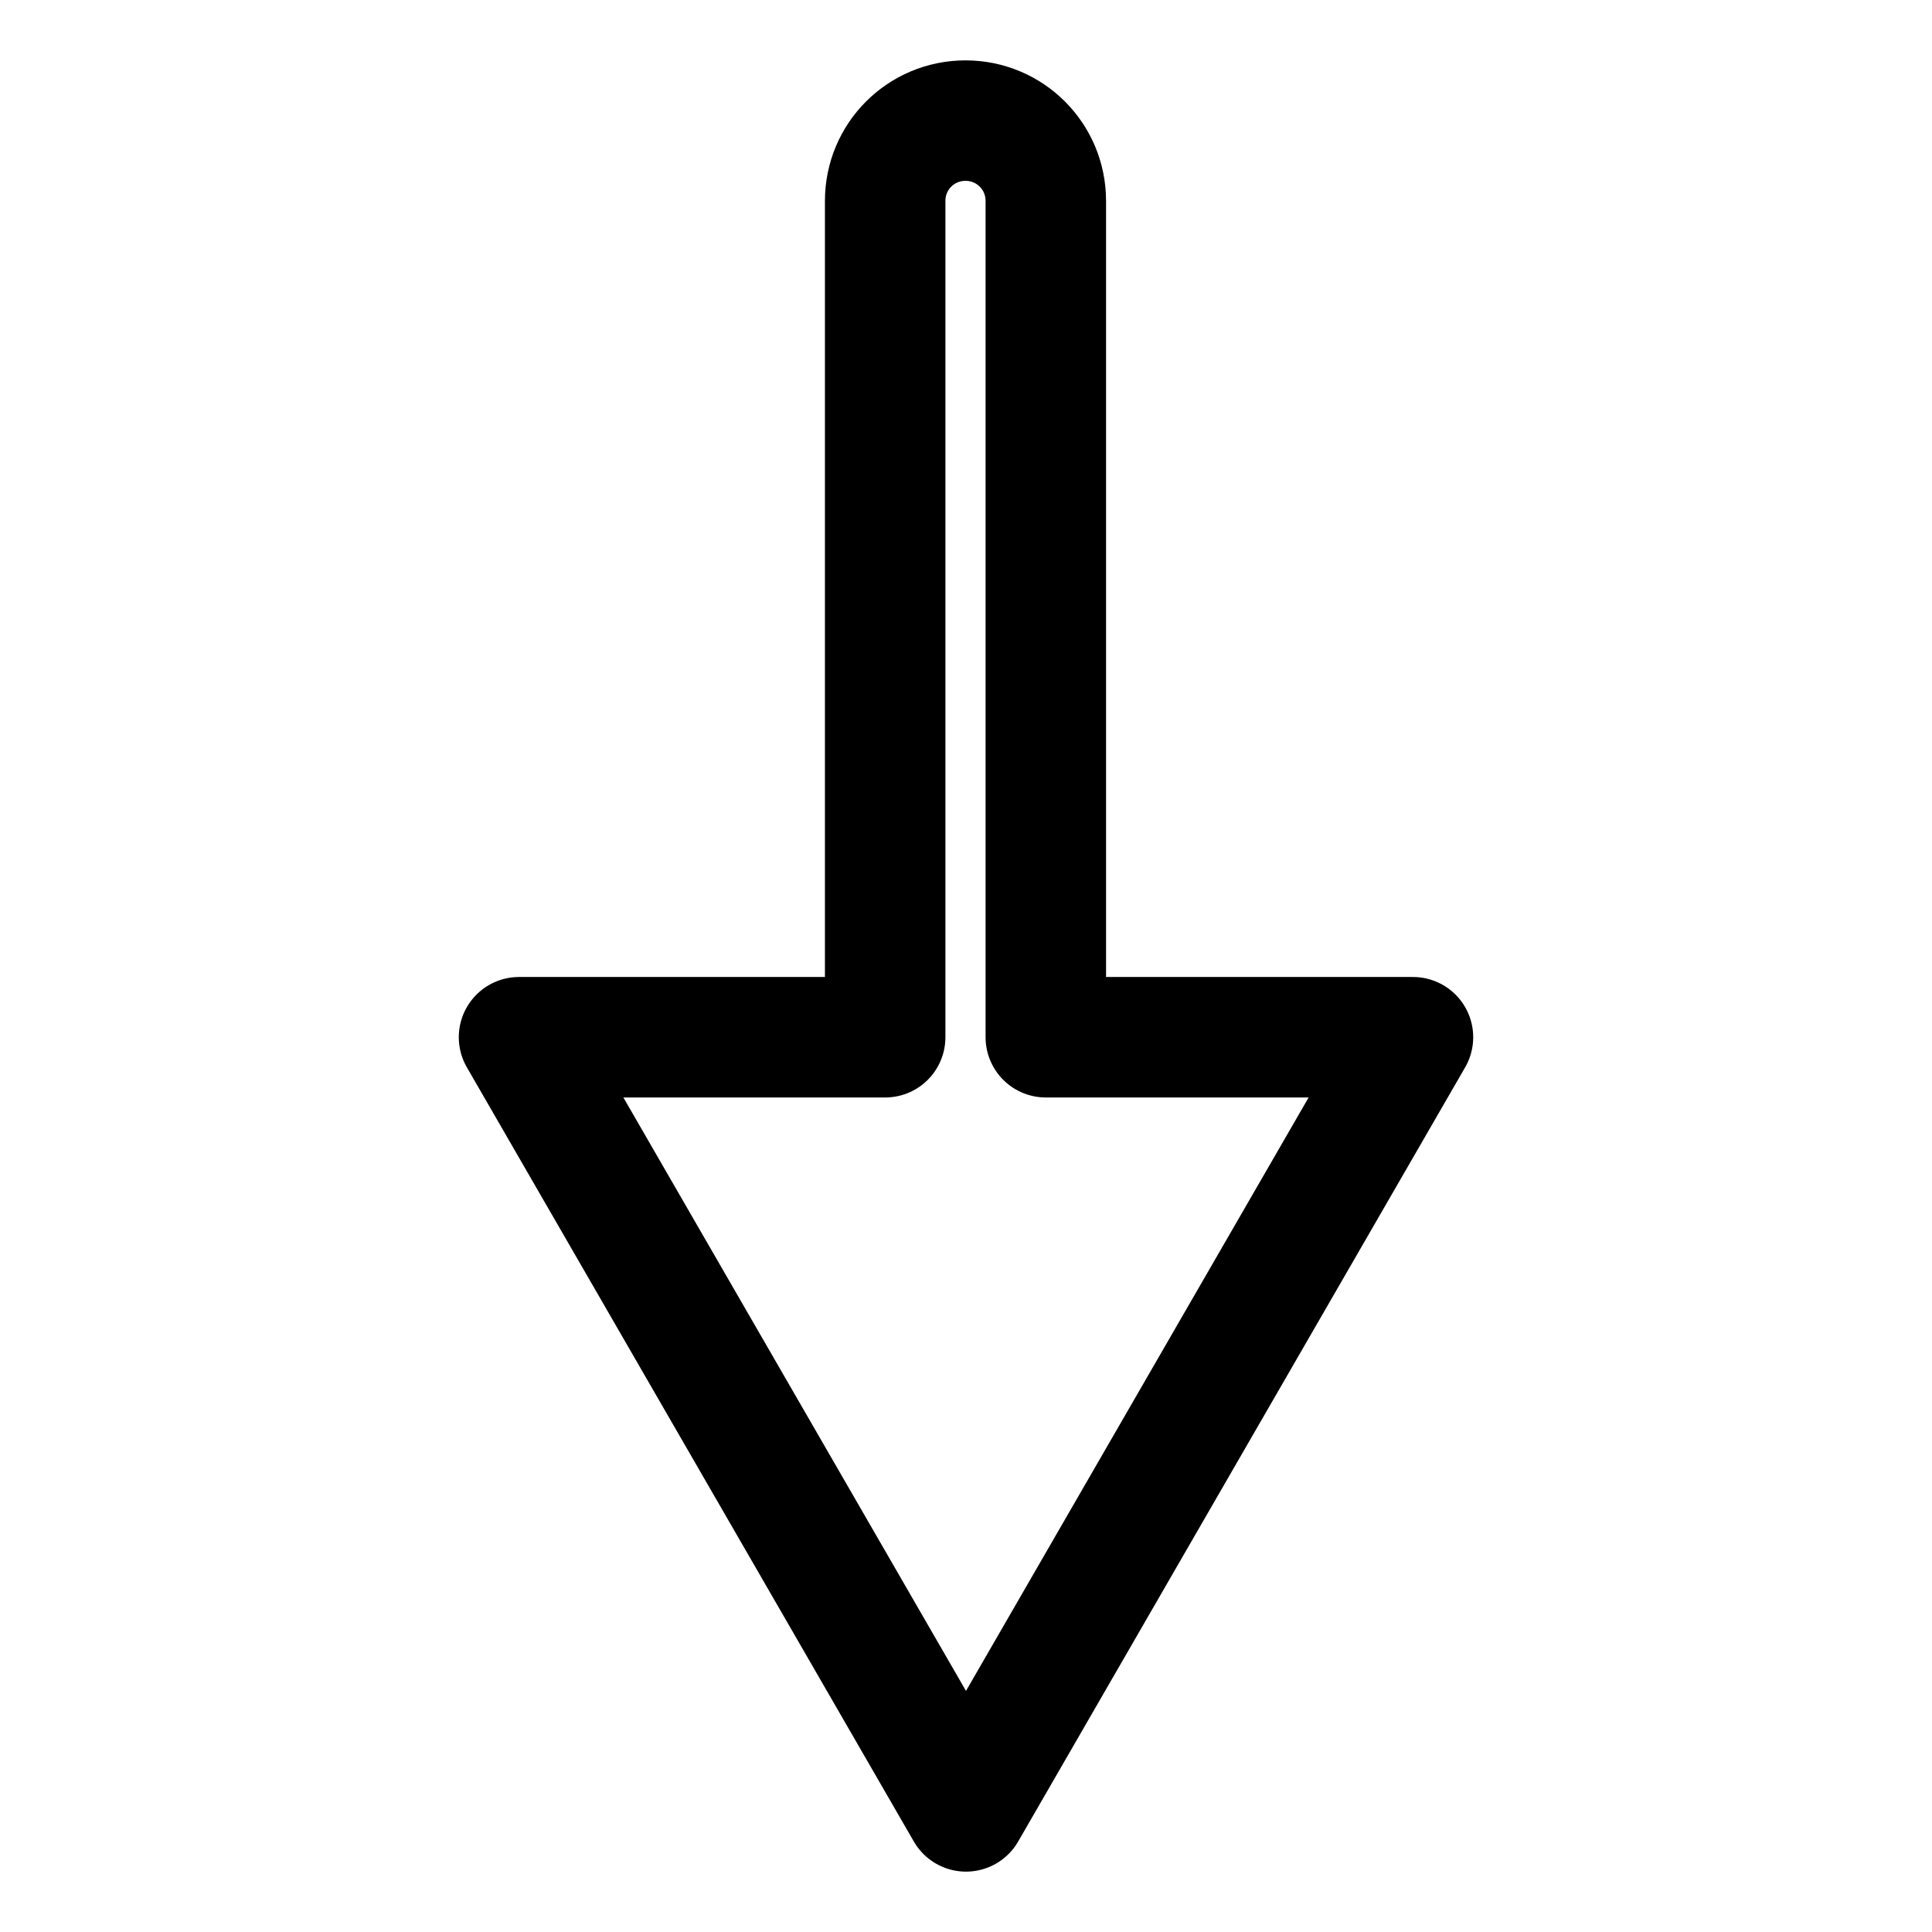 <?xml version="1.0" encoding="UTF-8" standalone="no"?>

<svg
   width="512"
   height="512"
   viewBox="0 0 512 512"
   version="1.1"
   id="svg1"
   xmlns="http://www.w3.org/2000/svg"
   xmlns:svg="http://www.w3.org/2000/svg">
  <defs
     id="defs1" />
  <g
     id="layer1">
    <path
       id="path1"
       style="fill:none;fill-opacity:1;stroke:#000000;stroke-width:31.928;stroke-linejoin:round;stroke-opacity:1;paint-order:markers fill stroke"
       d="m 255.999,480.037 59.224,-102.58 59.227,-102.58 H 277.152 V 53.25 c 0,-11.792 -9.493,-21.286 -21.286,-21.286 -11.792,0 -21.286,9.493 -21.286,21.286 v 221.627 h -97.03 l 59.224,102.58 z" />
  </g>
</svg>
